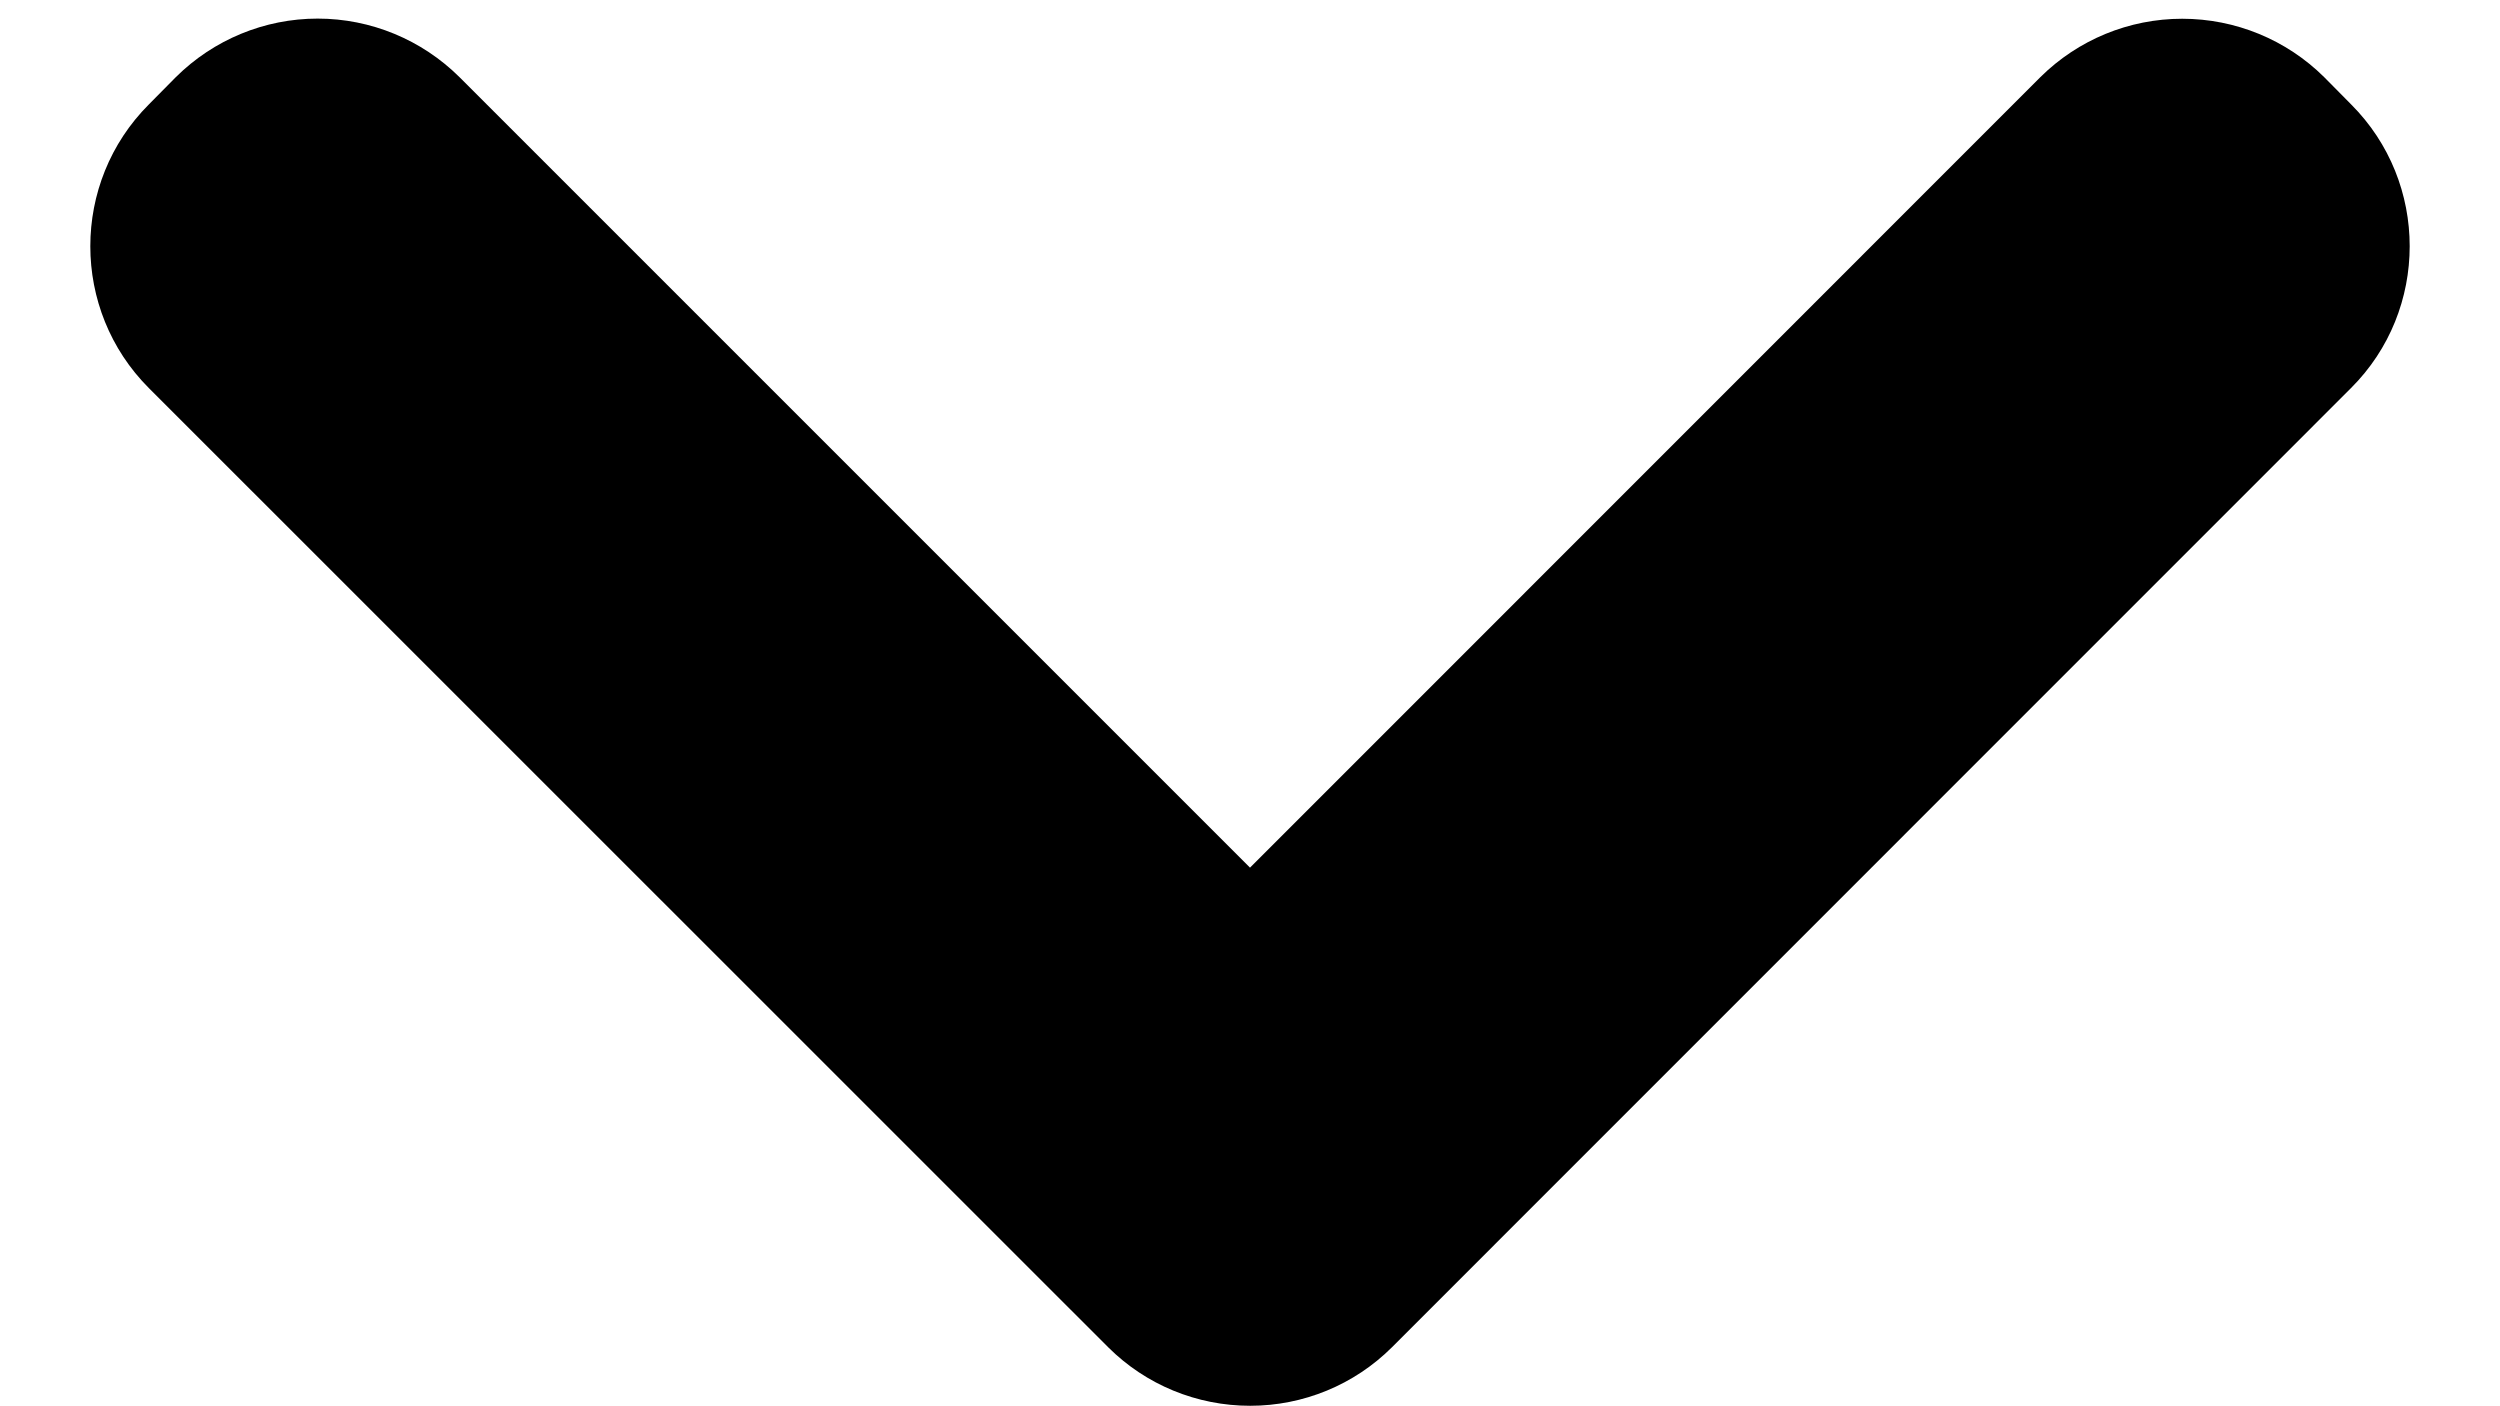 <svg width="16" height="9" viewBox="0 0 16 9" fill="none" xmlns="http://www.w3.org/2000/svg">
<path d="M8.908 8.623L15.047 2.483C15.547 1.984 15.547 1.168 15.047 0.668L14.875 0.494C14.633 0.254 14.307 0.12 13.966 0.12C13.626 0.12 13.3 0.254 13.058 0.494L8 5.553L2.94 0.493C2.699 0.254 2.373 0.119 2.033 0.119C1.693 0.119 1.367 0.254 1.126 0.493L0.953 0.668C0.453 1.168 0.453 1.984 0.953 2.484L7.093 8.623C7.334 8.863 7.66 8.997 8.001 8.997C8.341 8.997 8.667 8.863 8.908 8.623Z" fill="black"/>
</svg>
